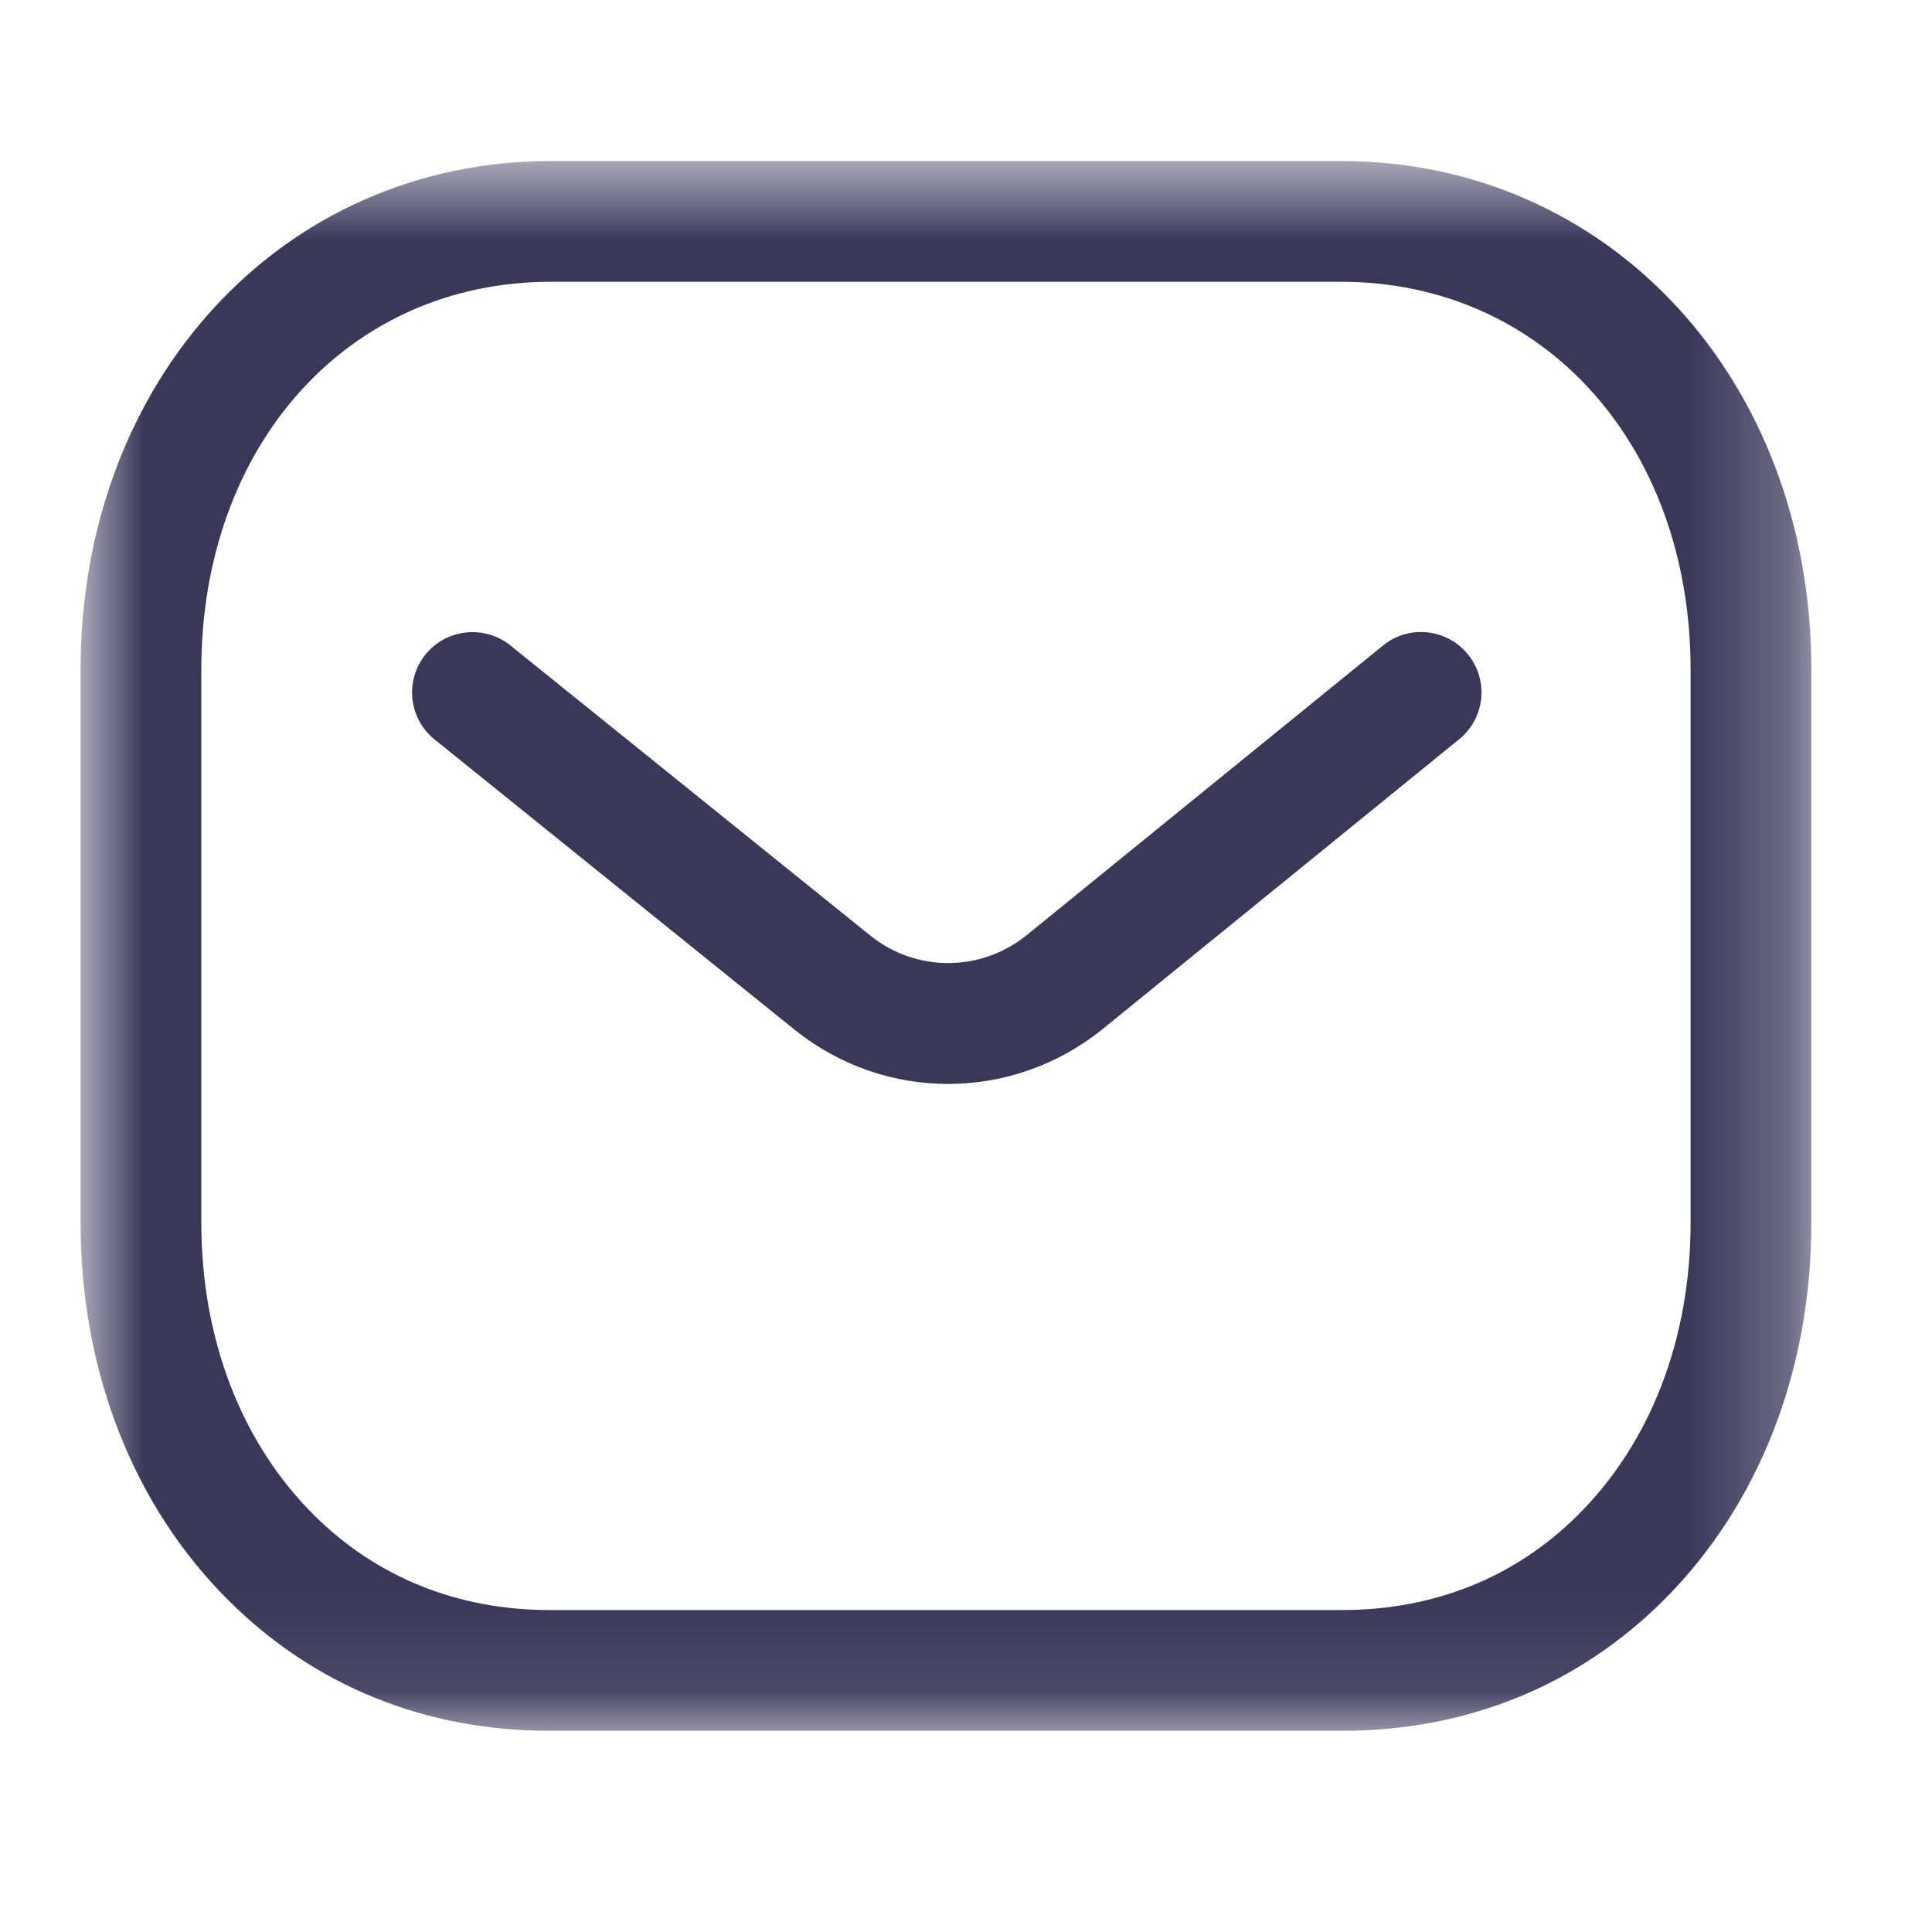 <svg width="20" height="20" viewBox="0 0 20 20" fill="none" xmlns="http://www.w3.org/2000/svg">
<path fill-rule="evenodd" clip-rule="evenodd" d="M9.814 11.221C9.257 11.221 8.701 11.037 8.236 10.668L4.499 7.655C4.229 7.438 4.188 7.044 4.404 6.776C4.621 6.508 5.014 6.466 5.283 6.681L9.017 9.691C9.486 10.063 10.147 10.063 10.619 9.688L14.316 6.683C14.584 6.464 14.978 6.506 15.196 6.774C15.414 7.042 15.373 7.435 15.105 7.653L11.402 10.663C10.934 11.035 10.374 11.221 9.814 11.221Z" fill="#3B3759"/>
<mask id="mask0" mask-type="alpha" maskUnits="userSpaceOnUse" x="0" y="1" width="19" height="17">
<path fill-rule="evenodd" clip-rule="evenodd" d="M0.834 1.667H18.751V17.917H0.834V1.667Z" fill="white"/>
</mask>
<g mask="url(#mask0)">
<path fill-rule="evenodd" clip-rule="evenodd" d="M5.7 16.667H13.883C13.885 16.665 13.892 16.667 13.896 16.667C14.847 16.667 15.691 16.327 16.337 15.681C17.088 14.933 17.501 13.859 17.501 12.657V6.933C17.501 4.606 15.979 2.917 13.883 2.917H5.701C3.606 2.917 2.084 4.606 2.084 6.933V12.657C2.084 13.859 2.497 14.933 3.247 15.681C3.894 16.327 4.738 16.667 5.688 16.667H5.7ZM5.686 17.917C4.4 17.917 3.251 17.45 2.365 16.567C1.377 15.582 0.834 14.193 0.834 12.657V6.933C0.834 3.931 2.926 1.667 5.701 1.667H13.883C16.658 1.667 18.751 3.931 18.751 6.933V12.657C18.751 14.193 18.207 15.582 17.22 16.567C16.334 17.449 15.185 17.917 13.896 17.917H13.883H5.701H5.686Z" fill="#3B3759"/>
</g>
</svg>
